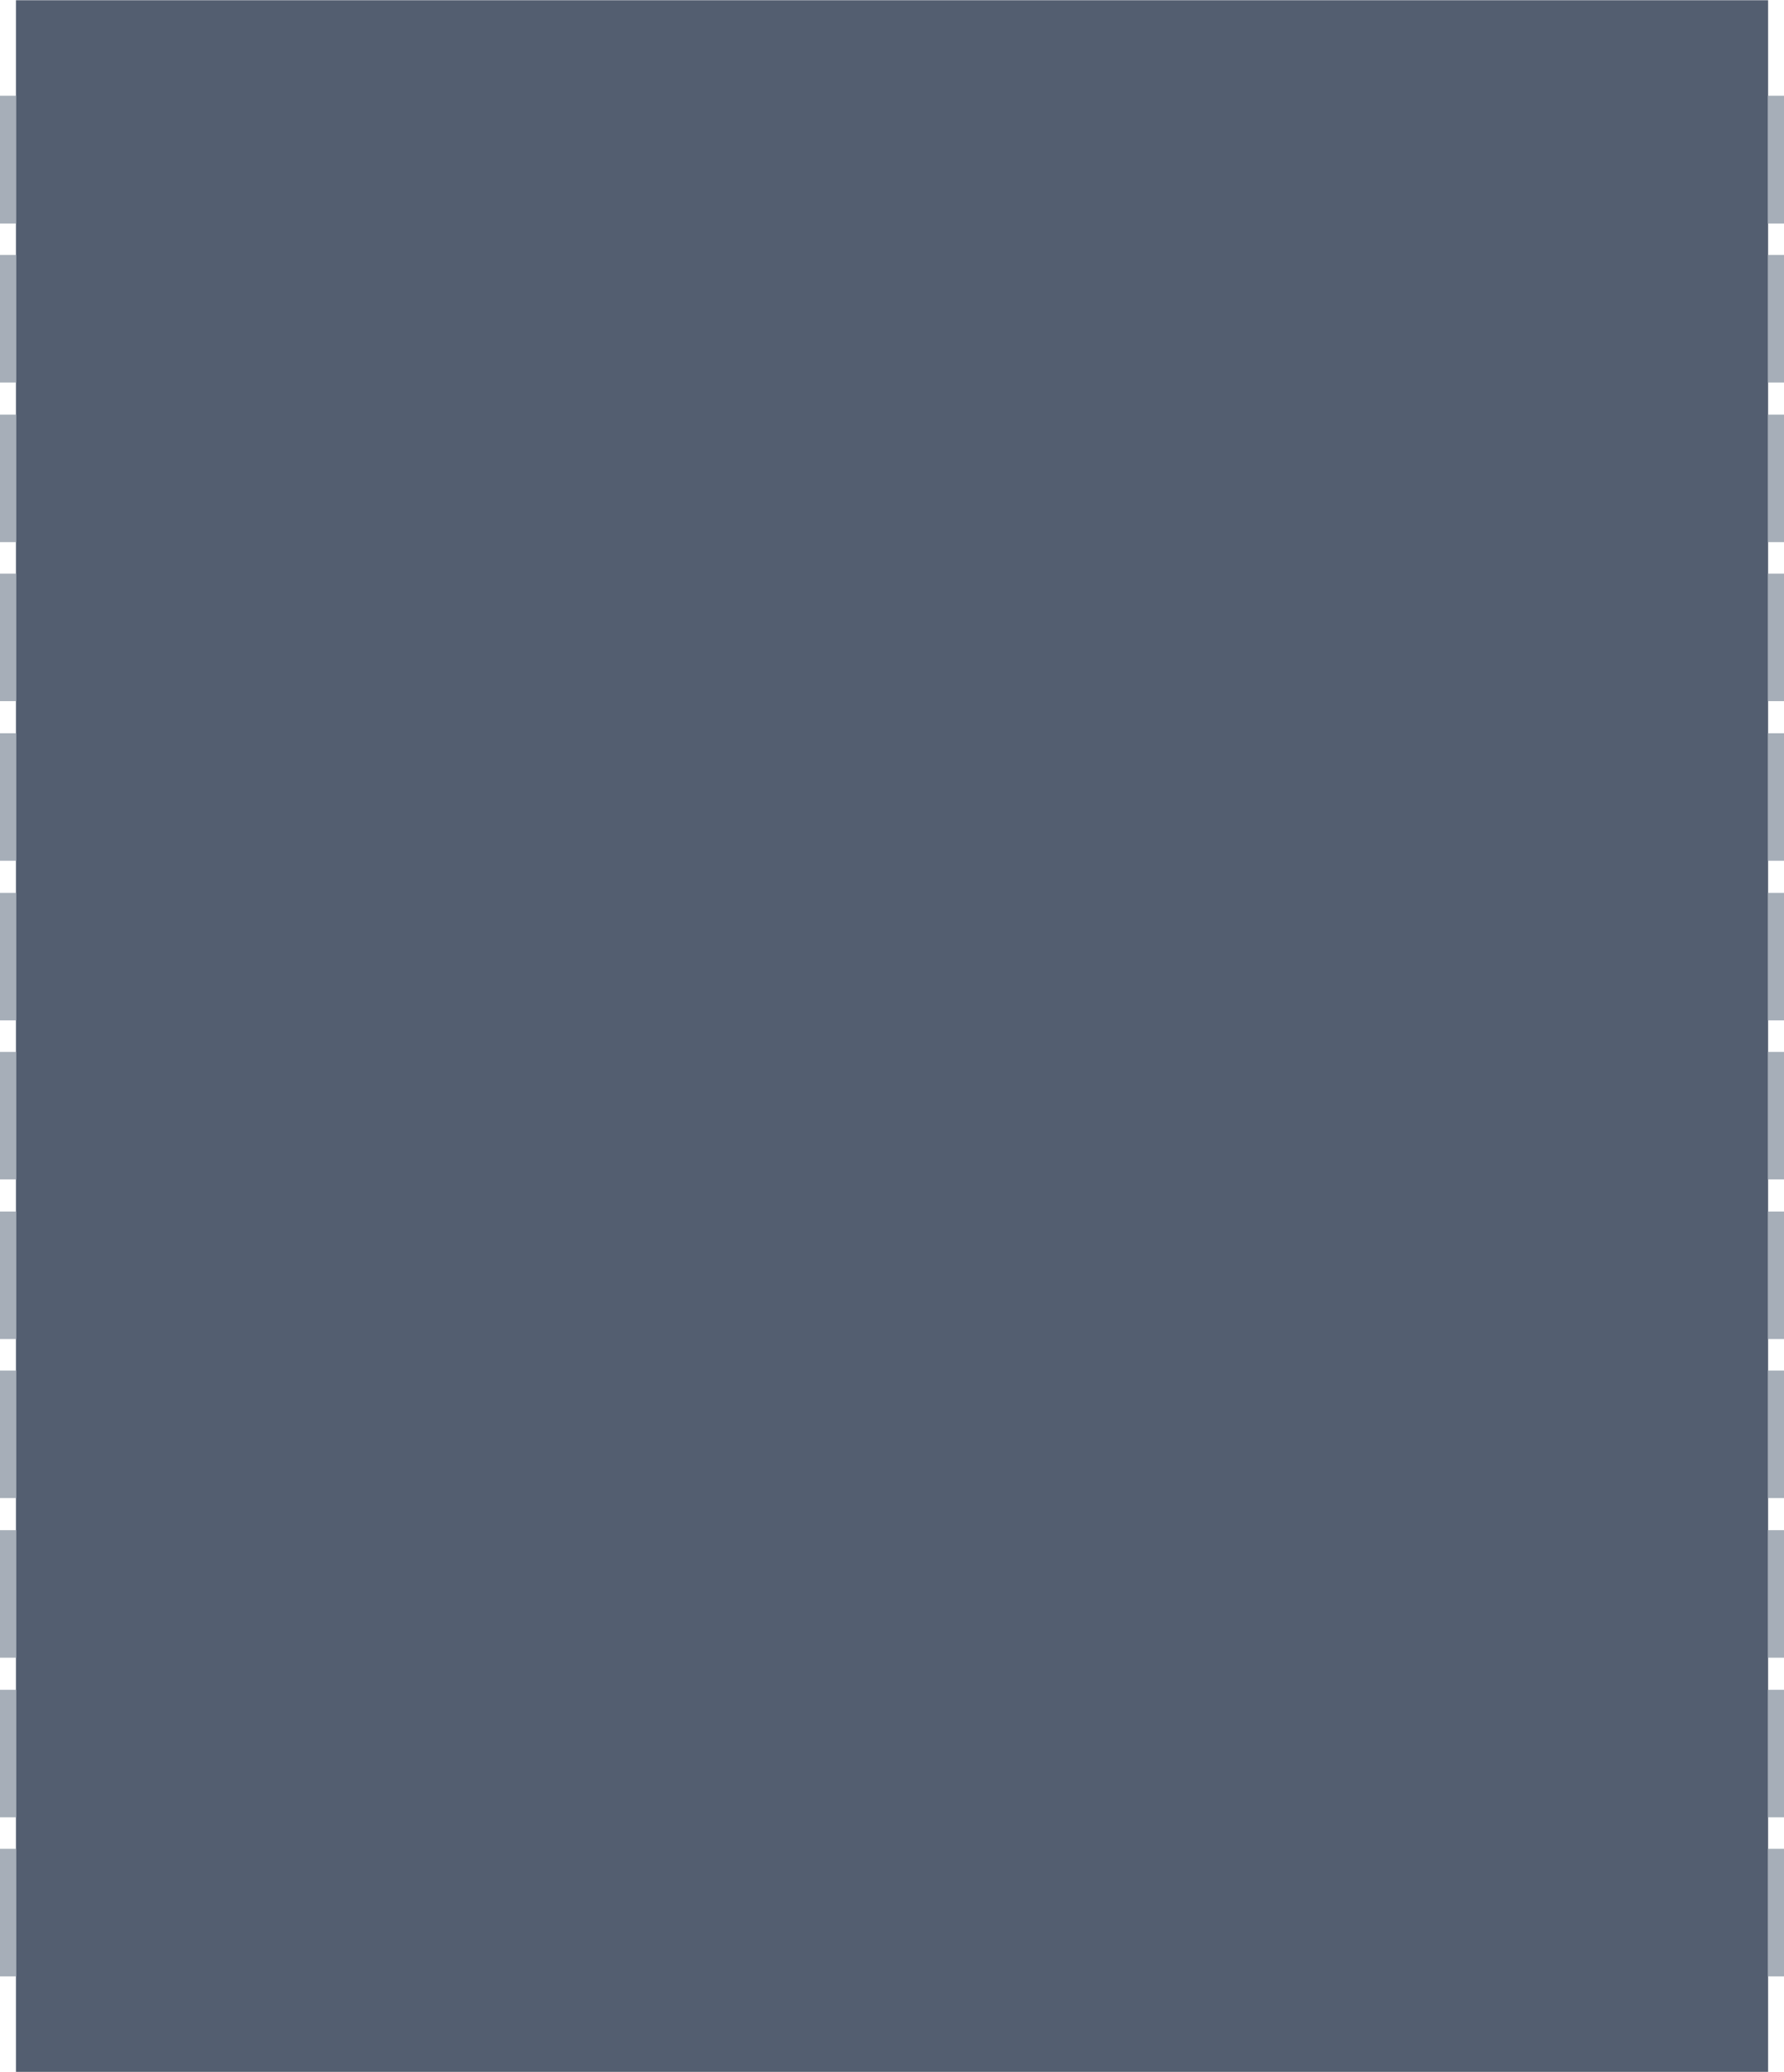 <?xml version="1.0" encoding="UTF-8" standalone="no"?>
<svg
   xmlns:dc="http://purl.org/dc/elements/1.1/"
   xmlns:cc="http://creativecommons.org/ns#"
   xmlns:rdf="http://www.w3.org/1999/02/22-rdf-syntax-ns#"
   xmlns:svg="http://www.w3.org/2000/svg"
   xmlns="http://www.w3.org/2000/svg"
   xmlns:sodipodi="http://sodipodi.sourceforge.net/DTD/sodipodi-0.dtd"
   xmlns:inkscape="http://www.inkscape.org/namespaces/inkscape"
   inkscape:version="0.92.3 (2405546, 2018-03-11)"
   sodipodi:docname="items_active_bgr.svg"
   id="svg60"
   viewBox="0 0 29.633 34.396"
   version="1.1"
   height="34.396mm"
   width="29.633mm">
  <defs
     id="defs64" />
  <sodipodi:namedview
     inkscape:current-layer="g58"
     inkscape:window-maximized="1"
     inkscape:window-y="-8"
     inkscape:window-x="-8"
     inkscape:cy="94.513251"
     inkscape:cx="-104.30109"
     inkscape:zoom="1.3489356"
     showgrid="false"
     id="namedview62"
     inkscape:window-height="1377"
     inkscape:window-width="2560"
     inkscape:pageshadow="2"
     inkscape:pageopacity="0"
     guidetolerance="10"
     gridtolerance="10"
     objecttolerance="10"
     borderopacity="1"
     bordercolor="#666666"
     pagecolor="#ffffff" />
  <g
     id="g58"
     transform="translate(-1.814 -204.96)">
    <path
       style="fill:#a6aeb8;fill-opacity:1"
       id="path2"
       fill="#7b8694"
       d="m1.814 208.67v-2.117h0.265v2.117z" />
    <rect
       id="rect4"
       style="paint-order:normal;fill:#535e70;fill-opacity:1"
       height="29.104"
       width="34.396"
       y="2.079"
       x="-239.36"
       transform="rotate(-90)"
       fill="#1d232d" />
    <g
       style="fill:#a6aeb8;fill-opacity:1"
       id="g56"
       fill="#7b8694">
      <path
         style="fill:#a6aeb8;fill-opacity:1"
         id="path6"
         d="m 1.814,208.67 v -2.117 h 0.265 v 2.117 z"
         inkscape:connector-curvature="0"
         sodipodi:nodetypes="ccccc" />
      <path
         style="fill:#a6aeb8;fill-opacity:1"
         id="path8"
         d="m 1.814,211.31 v -2.117 h 0.265 v 2.117 z"
         inkscape:connector-curvature="0"
         sodipodi:nodetypes="ccccc" />
      <path
         style="fill:#a6aeb8;fill-opacity:1"
         id="path10"
         d="m 1.814,213.96 v -2.117 h 0.265 v 2.117 z"
         inkscape:connector-curvature="0"
         sodipodi:nodetypes="ccccc" />
      <path
         style="fill:#a6aeb8;fill-opacity:1"
         id="path12"
         d="m 1.814,216.6 v -2.117 H 2.079 V 216.6 Z"
         inkscape:connector-curvature="0"
         sodipodi:nodetypes="ccccc" />
      <path
         style="fill:#a6aeb8;fill-opacity:1"
         id="path14"
         d="m 1.814,219.25 v -2.117 h 0.265 v 2.117 z"
         inkscape:connector-curvature="0"
         sodipodi:nodetypes="ccccc" />
      <path
         style="fill:#a6aeb8;fill-opacity:1"
         id="path16"
         d="m 1.814,221.9 v -2.117 H 2.079 V 221.9 Z"
         inkscape:connector-curvature="0"
         sodipodi:nodetypes="ccccc" />
      <path
         style="fill:#a6aeb8;fill-opacity:1"
         id="path18"
         d="m 1.814,224.54 v -2.117 h 0.265 v 2.117 z"
         inkscape:connector-curvature="0"
         sodipodi:nodetypes="ccccc" />
      <path
         style="fill:#a6aeb8;fill-opacity:1"
         id="path20"
         d="m 1.814,227.19 v -2.117 h 0.265 v 2.117 z"
         inkscape:connector-curvature="0"
         sodipodi:nodetypes="ccccc" />
      <path
         style="fill:#a6aeb8;fill-opacity:1"
         id="path22"
         d="m 1.814,229.83 v -2.117 h 0.265 v 2.117 z"
         inkscape:connector-curvature="0"
         sodipodi:nodetypes="ccccc" />
      <path
         style="fill:#a6aeb8;fill-opacity:1"
         id="path24"
         d="m 1.814,232.48 v -2.117 h 0.265 v 2.117 z"
         inkscape:connector-curvature="0"
         sodipodi:nodetypes="ccccc" />
      <path
         style="fill:#a6aeb8;fill-opacity:1"
         id="path26"
         d="m 1.814,235.13 v -2.117 h 0.265 v 2.117 z"
         inkscape:connector-curvature="0"
         sodipodi:nodetypes="ccccc" />
      <path
         style="fill:#a6aeb8;fill-opacity:1"
         id="path28"
         d="m 1.814,237.77 v -2.117 h 0.265 v 2.117 z"
         inkscape:connector-curvature="0"
         sodipodi:nodetypes="ccccc" />
      <path
         style="fill:#a6aeb8;fill-opacity:1"
         id="path30"
         d="m 31.183,208.67 v -2.117 h 0.265 v 2.117 z"
         inkscape:connector-curvature="0"
         sodipodi:nodetypes="ccccc" />
      <path
         style="fill:#a6aeb8;fill-opacity:1"
         id="path32"
         d="m 31.183,208.67 v -2.117 h 0.265 v 2.117 z"
         inkscape:connector-curvature="0"
         sodipodi:nodetypes="ccccc" />
      <path
         style="fill:#a6aeb8;fill-opacity:1"
         id="path34"
         d="m 31.183,211.31 v -2.117 h 0.265 v 2.117 z"
         inkscape:connector-curvature="0"
         sodipodi:nodetypes="ccccc" />
      <path
         style="fill:#a6aeb8;fill-opacity:1"
         id="path36"
         d="m 31.183,213.96 v -2.117 h 0.265 v 2.117 z"
         inkscape:connector-curvature="0"
         sodipodi:nodetypes="ccccc" />
      <path
         style="fill:#a6aeb8;fill-opacity:1"
         id="path38"
         d="m 31.183,216.6 v -2.117 H 31.447 V 216.6 Z"
         inkscape:connector-curvature="0"
         sodipodi:nodetypes="ccccc" />
      <path
         style="fill:#a6aeb8;fill-opacity:1"
         id="path40"
         d="m 31.183,219.25 v -2.117 h 0.265 v 2.117 z"
         inkscape:connector-curvature="0"
         sodipodi:nodetypes="ccccc" />
      <path
         style="fill:#a6aeb8;fill-opacity:1"
         id="path42"
         d="m 31.183,221.9 v -2.117 H 31.447 V 221.9 Z"
         inkscape:connector-curvature="0"
         sodipodi:nodetypes="ccccc" />
      <path
         style="fill:#a6aeb8;fill-opacity:1"
         id="path44"
         d="m 31.183,224.54 v -2.117 h 0.265 v 2.117 z"
         inkscape:connector-curvature="0"
         sodipodi:nodetypes="ccccc" />
      <path
         style="fill:#a6aeb8;fill-opacity:1"
         id="path46"
         d="m 31.183,227.19 v -2.117 h 0.265 v 2.117 z"
         inkscape:connector-curvature="0"
         sodipodi:nodetypes="ccccc" />
      <path
         style="fill:#a6aeb8;fill-opacity:1"
         id="path48"
         d="m 31.183,229.83 v -2.117 h 0.265 v 2.117 z"
         inkscape:connector-curvature="0"
         sodipodi:nodetypes="ccccc" />
      <path
         style="fill:#a6aeb8;fill-opacity:1"
         id="path50"
         d="m 31.183,232.48 v -2.117 h 0.265 v 2.117 z"
         inkscape:connector-curvature="0"
         sodipodi:nodetypes="ccccc" />
      <path
         style="fill:#a6aeb8;fill-opacity:1"
         id="path52"
         d="m 31.183,235.13 v -2.117 h 0.265 v 2.117 z"
         inkscape:connector-curvature="0"
         sodipodi:nodetypes="ccccc" />
      <path
         style="fill:#a6aeb8;fill-opacity:1"
         id="path54"
         d="m 31.183,237.77 v -2.117 h 0.265 v 2.117 z"
         inkscape:connector-curvature="0"
         sodipodi:nodetypes="ccccc" />
    </g>
  </g>
</svg>
